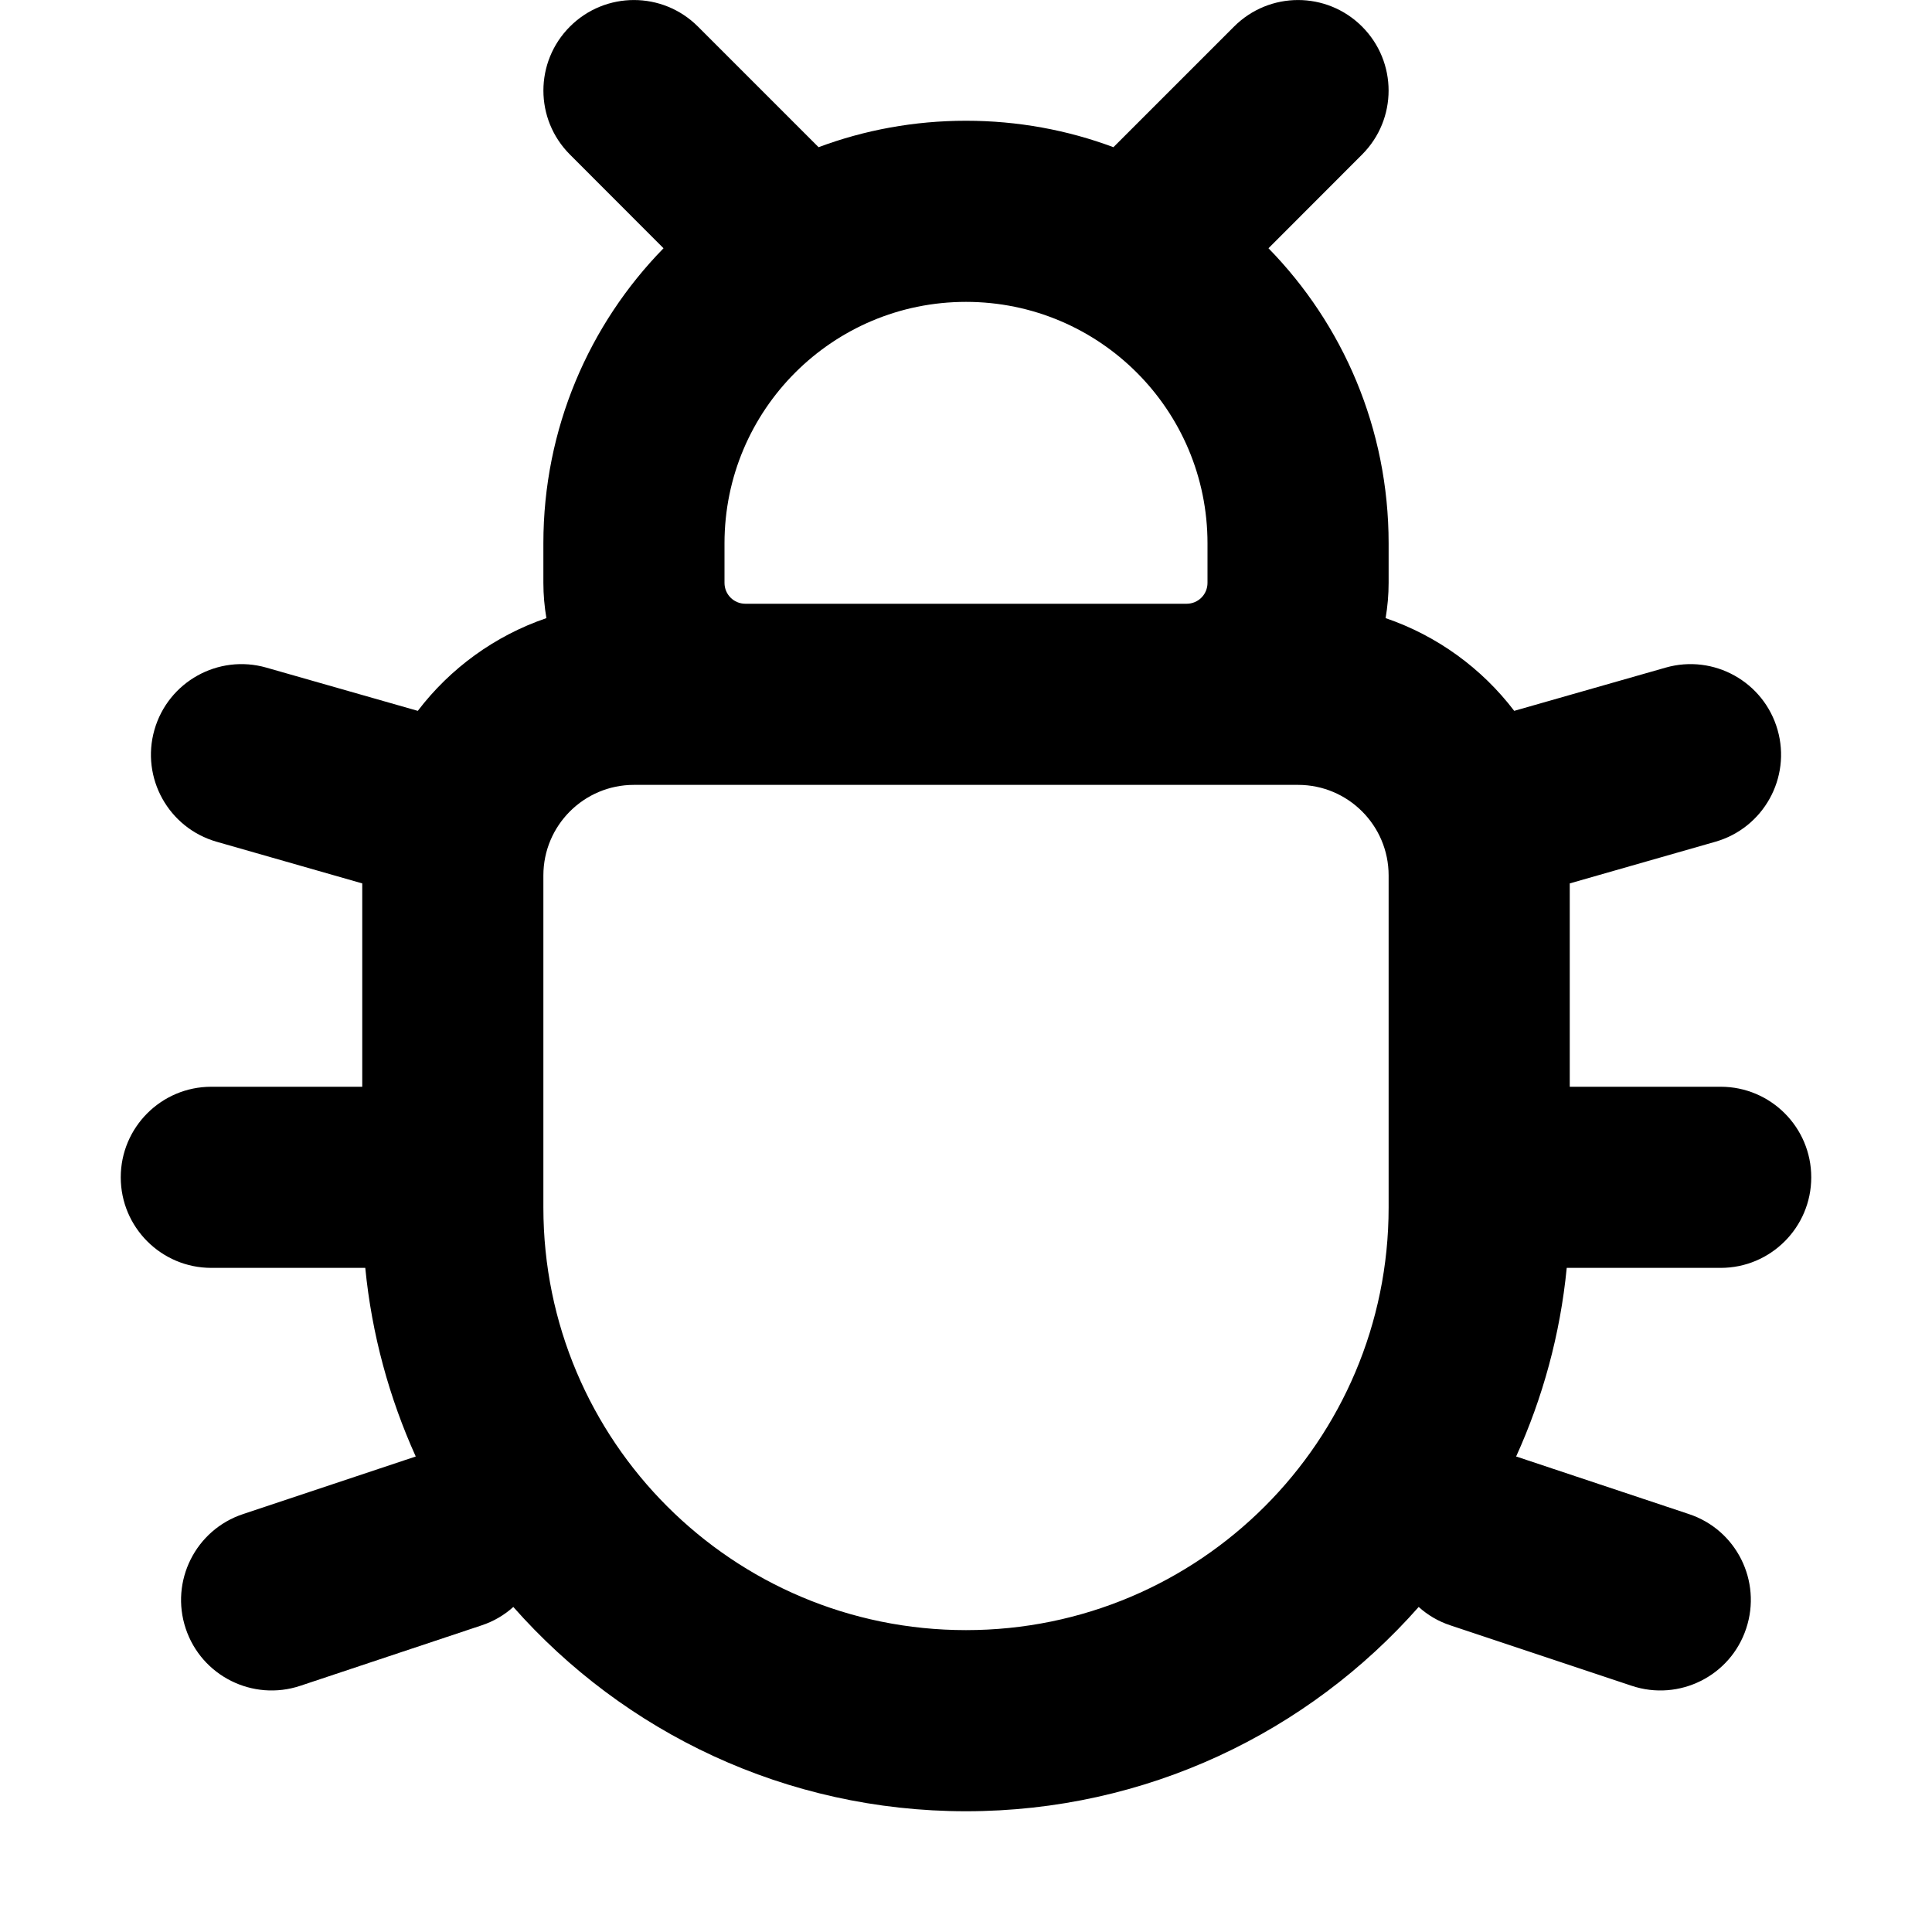 <svg width="16" height="16" viewBox="0 0 16 16" fill="none" xmlns="http://www.w3.org/2000/svg">
<path fill-rule="evenodd" clip-rule="evenodd" d="M4.72 0.22C5.013 -0.073 5.487 -0.073 5.78 0.22L6.779 1.219C7.159 1.077 7.571 1 8 1C8.429 1 8.841 1.077 9.221 1.219L10.22 0.22C10.513 -0.073 10.987 -0.073 11.28 0.22C11.573 0.513 11.573 0.987 11.28 1.28L10.505 2.056C11.121 2.686 11.5 3.549 11.5 4.5V4.827C11.5 4.927 11.491 5.024 11.475 5.119C11.902 5.265 12.272 5.535 12.54 5.887L13.794 5.529C14.192 5.415 14.607 5.646 14.721 6.044C14.835 6.442 14.604 6.857 14.206 6.971L13 7.316V9H14.25C14.664 9 15 9.336 15 9.75C15 10.164 14.664 10.5 14.25 10.5H12.975C12.921 11.052 12.776 11.577 12.556 12.062L13.987 12.539C14.38 12.669 14.592 13.094 14.461 13.487C14.331 13.88 13.906 14.092 13.513 13.961L12.013 13.461C11.912 13.428 11.823 13.375 11.749 13.308C10.833 14.346 9.493 15 8 15C6.507 15 5.167 14.346 4.251 13.308C4.177 13.375 4.088 13.428 3.987 13.461L2.487 13.961C2.094 14.092 1.669 13.88 1.538 13.487C1.407 13.094 1.62 12.669 2.013 12.539L3.443 12.062C3.224 11.577 3.079 11.052 3.025 10.5H1.75C1.336 10.5 1 10.164 1 9.75C1 9.336 1.336 9 1.75 9H3V7.316L1.794 6.971C1.396 6.857 1.165 6.442 1.279 6.044C1.393 5.646 1.808 5.415 2.206 5.529L3.46 5.887C3.728 5.535 4.098 5.265 4.525 5.119C4.509 5.024 4.5 4.927 4.5 4.827V4.5C4.5 3.549 4.879 2.686 5.495 2.056L4.72 1.28C4.427 0.987 4.427 0.513 4.72 0.22ZM6.173 5L9.827 5C9.923 5 10 4.923 10 4.827V4.5C10 3.395 9.105 2.5 8 2.5C6.895 2.5 6 3.395 6 4.5V4.827C6 4.923 6.077 5 6.173 5ZM5.25 6.5C4.836 6.5 4.5 6.836 4.5 7.25V10C4.5 11.933 6.067 13.5 8 13.5C9.933 13.5 11.5 11.933 11.5 10V7.25C11.5 6.836 11.164 6.5 10.75 6.5H5.25Z" fill="black"/>
</svg>
